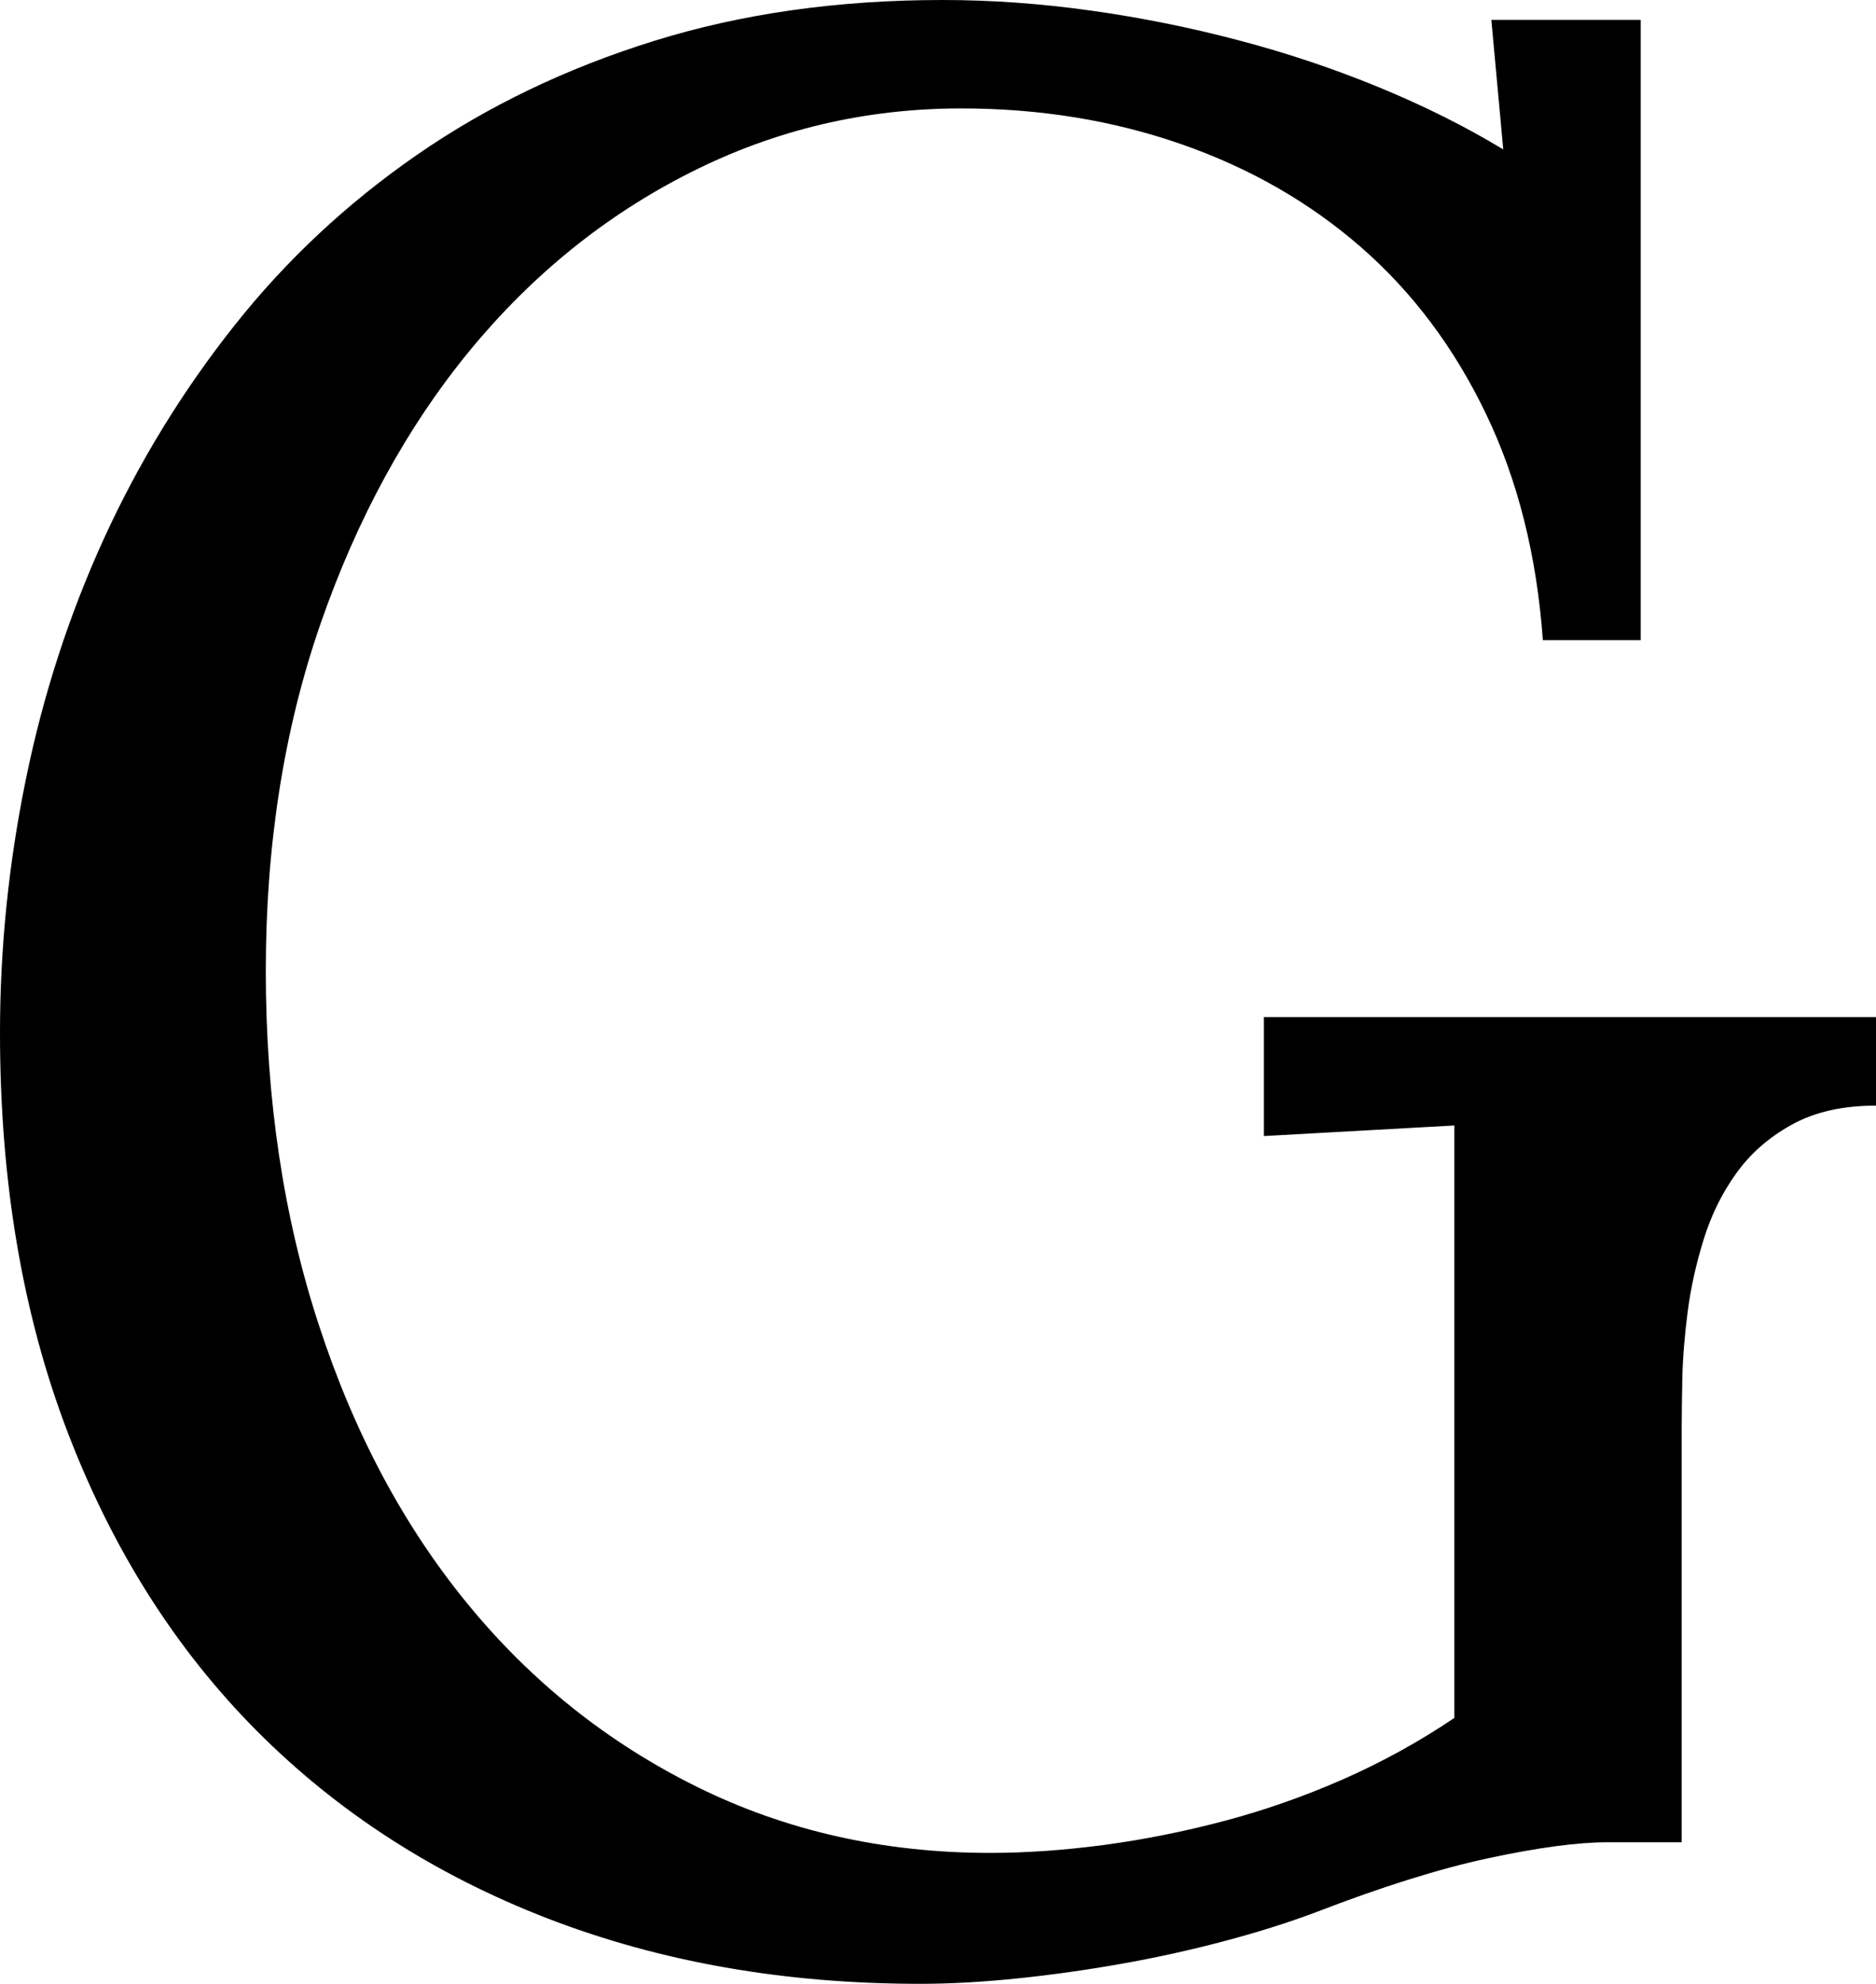 <svg width="20.786" height="21.973" viewBox="1.406 -43.462 20.786 21.973" xmlns="http://www.w3.org/2000/svg"><path d="M20.039 -23.057L19.219 -23.057C18.887 -23.057 18.447 -22.998 17.9 -22.881C17.354 -22.764 16.714 -22.563 15.981 -22.28C15.669 -22.163 15.327 -22.056 14.956 -21.958C14.585 -21.86 14.207 -21.777 13.821 -21.709C13.435 -21.641 13.052 -21.587 12.671 -21.548C12.29 -21.509 11.934 -21.489 11.602 -21.489C10.098 -21.489 8.721 -21.731 7.471 -22.214C6.221 -22.698 5.146 -23.391 4.248 -24.294C3.35 -25.198 2.651 -26.301 2.153 -27.605C1.655 -28.909 1.406 -30.381 1.406 -32.021C1.406 -32.959 1.501 -33.894 1.692 -34.827C1.882 -35.759 2.17 -36.648 2.556 -37.493C2.942 -38.337 3.423 -39.124 3.999 -39.851C4.575 -40.579 5.251 -41.211 6.028 -41.748C6.804 -42.285 7.678 -42.705 8.65 -43.008C9.622 -43.311 10.688 -43.462 11.851 -43.462C12.388 -43.462 12.935 -43.423 13.491 -43.345C14.048 -43.267 14.595 -43.157 15.132 -43.015C15.669 -42.874 16.187 -42.7 16.685 -42.495C17.183 -42.29 17.642 -42.061 18.062 -41.807L17.93 -43.242L19.585 -43.242L19.585 -36.372L18.501 -36.372C18.433 -37.31 18.223 -38.145 17.871 -38.877C17.52 -39.609 17.058 -40.225 16.487 -40.723C15.916 -41.221 15.251 -41.602 14.495 -41.865C13.738 -42.129 12.925 -42.261 12.056 -42.261C10.991 -42.261 9.99 -42.024 9.053 -41.55C8.115 -41.077 7.3 -40.417 6.606 -39.573C5.913 -38.728 5.364 -37.722 4.958 -36.555C4.553 -35.388 4.351 -34.106 4.351 -32.71C4.351 -31.294 4.546 -29.988 4.937 -28.792C5.327 -27.595 5.876 -26.565 6.584 -25.701C7.292 -24.836 8.14 -24.16 9.126 -23.672C10.112 -23.184 11.196 -22.939 12.378 -22.939C12.778 -22.939 13.198 -22.969 13.638 -23.027C14.077 -23.086 14.519 -23.174 14.963 -23.291C15.408 -23.408 15.847 -23.562 16.282 -23.752C16.716 -23.943 17.129 -24.17 17.52 -24.434L17.52 -30.996L15.41 -30.879L15.41 -32.197L22.192 -32.197L22.192 -31.216C21.821 -31.216 21.509 -31.145 21.255 -31.003C21.001 -30.862 20.796 -30.681 20.64 -30.461C20.483 -30.242 20.364 -29.998 20.281 -29.729C20.198 -29.46 20.139 -29.194 20.105 -28.931C20.071 -28.667 20.051 -28.42 20.046 -28.191C20.042 -27.961 20.039 -27.778 20.039 -27.642ZM20.039 -23.057"></path></svg>